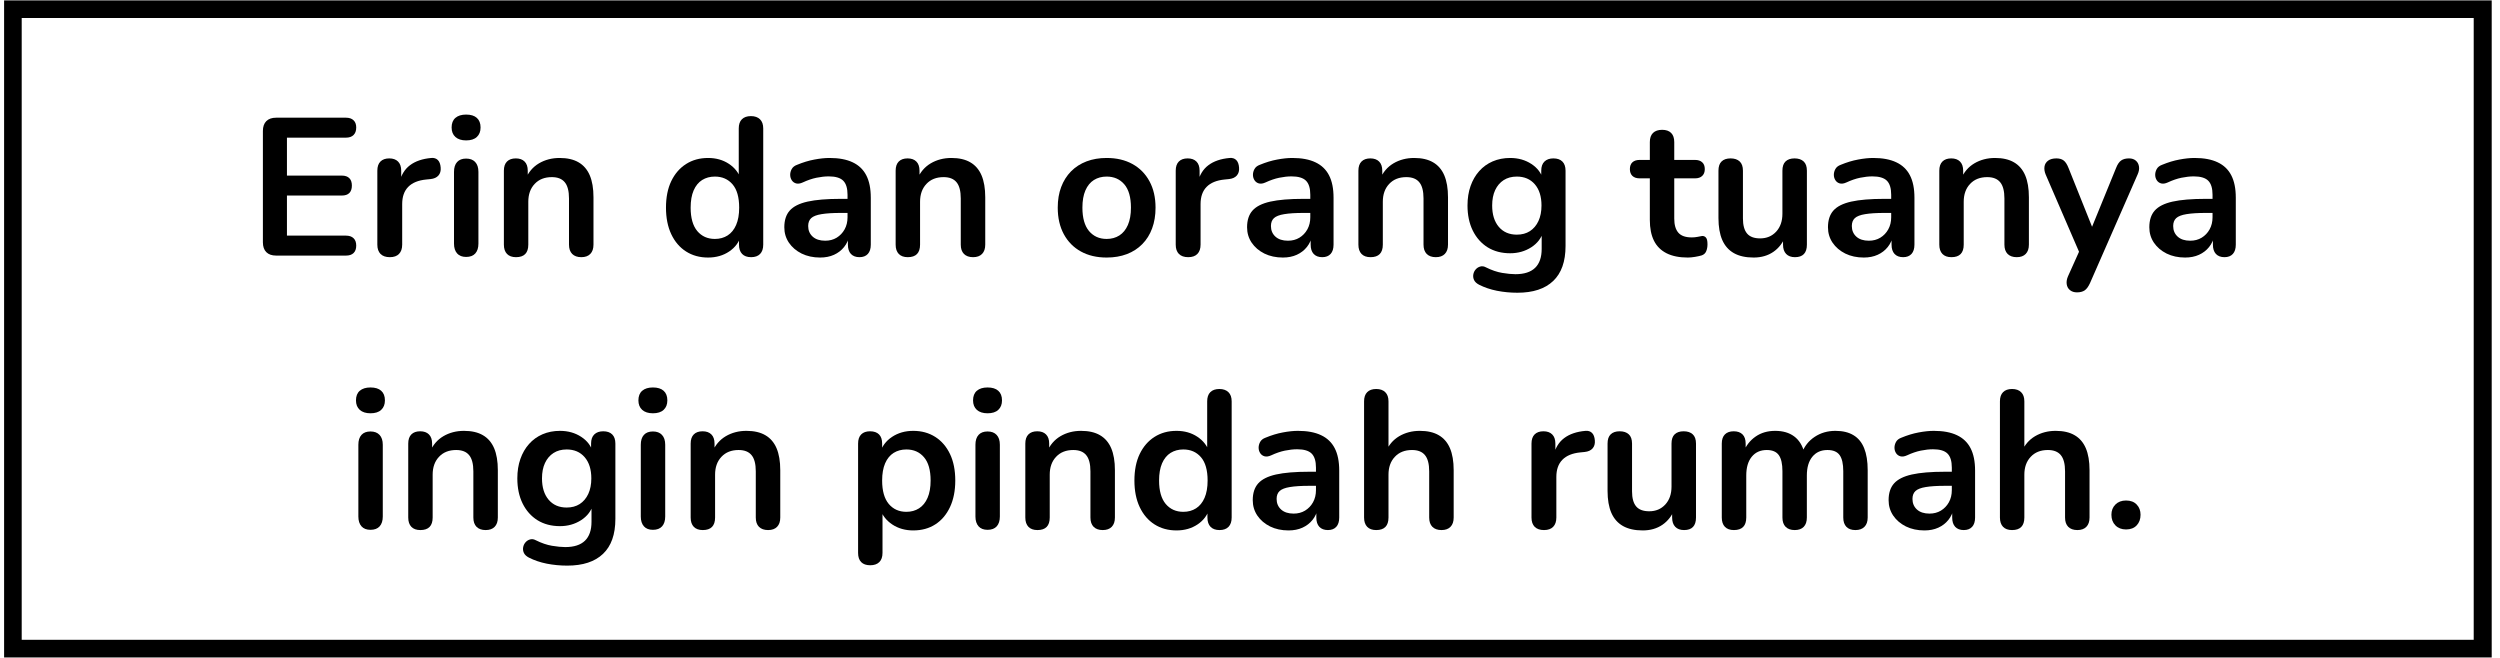 <svg xmlns="http://www.w3.org/2000/svg" xmlns:xlink="http://www.w3.org/1999/xlink" width="851" zoomAndPan="magnify" viewBox="0 0 638.25 168" height="224" preserveAspectRatio="xMidYMid meet" version="1.0"><defs><g/><clipPath id="7958d0d455"><path d="M 1.047 0.098 L 636.133 0.098 L 636.133 167.855 L 1.047 167.855 Z M 1.047 0.098 " clip-rule="nonzero"/></clipPath></defs><g clip-path="url(#7958d0d455)"><path stroke-linecap="butt" transform="matrix(0.749, 0, 0, 0.749, 1.048, 0.099)" fill="none" stroke-linejoin="miter" d="M -0.001 -0.001 L 847.775 -0.001 L 847.775 223.939 L -0.001 223.939 Z M -0.001 -0.001 " stroke="#000000" stroke-width="12" stroke-opacity="1" stroke-miterlimit="4"/></g><g fill="#000000" fill-opacity="1"><g transform="translate(63.273, 65.251)"><g><path d="M 7.234 0 C 6.141 0 5.301 -0.289 4.719 -0.875 C 4.133 -1.457 3.844 -2.297 3.844 -3.391 L 3.844 -31.812 C 3.844 -32.906 4.133 -33.742 4.719 -34.328 C 5.301 -34.91 6.141 -35.203 7.234 -35.203 L 25.062 -35.203 C 25.895 -35.203 26.535 -34.984 26.984 -34.547 C 27.441 -34.117 27.672 -33.504 27.672 -32.703 C 27.672 -31.867 27.441 -31.227 26.984 -30.781 C 26.535 -30.332 25.895 -30.109 25.062 -30.109 L 9.984 -30.109 L 9.984 -20.422 L 23.969 -20.422 C 24.832 -20.422 25.477 -20.203 25.906 -19.766 C 26.344 -19.336 26.562 -18.707 26.562 -17.875 C 26.562 -17.039 26.344 -16.406 25.906 -15.969 C 25.477 -15.539 24.832 -15.328 23.969 -15.328 L 9.984 -15.328 L 9.984 -5.094 L 25.062 -5.094 C 25.895 -5.094 26.535 -4.875 26.984 -4.438 C 27.441 -4.008 27.672 -3.379 27.672 -2.547 C 27.672 -1.711 27.441 -1.078 26.984 -0.641 C 26.535 -0.211 25.895 0 25.062 0 Z M 7.234 0 "/></g></g></g><g fill="#000000" fill-opacity="1"><g transform="translate(93.084, 65.251)"><g><path d="M 6.438 0.406 C 5.406 0.406 4.613 0.129 4.062 -0.422 C 3.52 -0.973 3.25 -1.766 3.25 -2.797 L 3.25 -21.672 C 3.25 -22.703 3.516 -23.484 4.047 -24.016 C 4.578 -24.547 5.328 -24.812 6.297 -24.812 C 7.254 -24.812 8 -24.547 8.531 -24.016 C 9.07 -23.484 9.344 -22.703 9.344 -21.672 L 9.344 -18.531 L 8.844 -18.531 C 9.301 -20.52 10.211 -22.031 11.578 -23.062 C 12.953 -24.102 14.77 -24.723 17.031 -24.922 C 17.727 -24.984 18.285 -24.805 18.703 -24.391 C 19.117 -23.973 19.359 -23.332 19.422 -22.469 C 19.492 -21.633 19.301 -20.957 18.844 -20.438 C 18.395 -19.926 17.723 -19.625 16.828 -19.531 L 15.734 -19.422 C 13.703 -19.223 12.172 -18.598 11.141 -17.547 C 10.109 -16.504 9.594 -15.035 9.594 -13.141 L 9.594 -2.797 C 9.594 -1.766 9.32 -0.973 8.781 -0.422 C 8.25 0.129 7.469 0.406 6.438 0.406 Z M 6.438 0.406 "/></g></g></g><g fill="#000000" fill-opacity="1"><g transform="translate(112.657, 65.251)"><g><path d="M 6.344 0.344 C 5.344 0.344 4.578 0.047 4.047 -0.547 C 3.516 -1.148 3.25 -1.984 3.25 -3.047 L 3.25 -21.375 C 3.25 -22.469 3.516 -23.305 4.047 -23.891 C 4.578 -24.473 5.344 -24.766 6.344 -24.766 C 7.344 -24.766 8.113 -24.473 8.656 -23.891 C 9.207 -23.305 9.484 -22.469 9.484 -21.375 L 9.484 -3.047 C 9.484 -1.984 9.219 -1.148 8.688 -0.547 C 8.156 0.047 7.375 0.344 6.344 0.344 Z M 6.344 -29.406 C 5.176 -29.406 4.266 -29.695 3.609 -30.281 C 2.961 -30.863 2.641 -31.672 2.641 -32.703 C 2.641 -33.773 2.961 -34.594 3.609 -35.156 C 4.266 -35.719 5.176 -36 6.344 -36 C 7.539 -36 8.453 -35.719 9.078 -35.156 C 9.711 -34.594 10.031 -33.773 10.031 -32.703 C 10.031 -31.672 9.711 -30.863 9.078 -30.281 C 8.453 -29.695 7.539 -29.406 6.344 -29.406 Z M 6.344 -29.406 "/></g></g></g><g fill="#000000" fill-opacity="1"><g transform="translate(125.391, 65.251)"><g><path d="M 6.344 0.406 C 5.344 0.406 4.578 0.129 4.047 -0.422 C 3.516 -0.973 3.25 -1.766 3.25 -2.797 L 3.25 -21.672 C 3.25 -22.703 3.516 -23.484 4.047 -24.016 C 4.578 -24.547 5.328 -24.812 6.297 -24.812 C 7.254 -24.812 8 -24.547 8.531 -24.016 C 9.07 -23.484 9.344 -22.703 9.344 -21.672 L 9.344 -18.281 L 8.781 -19.531 C 9.52 -21.289 10.66 -22.629 12.203 -23.547 C 13.754 -24.461 15.516 -24.922 17.484 -24.922 C 19.441 -24.922 21.051 -24.551 22.312 -23.812 C 23.582 -23.082 24.535 -21.977 25.172 -20.5 C 25.805 -19.02 26.125 -17.145 26.125 -14.875 L 26.125 -2.797 C 26.125 -1.766 25.852 -0.973 25.312 -0.422 C 24.781 0.129 24.016 0.406 23.016 0.406 C 22.016 0.406 21.238 0.129 20.688 -0.422 C 20.145 -0.973 19.875 -1.766 19.875 -2.797 L 19.875 -14.578 C 19.875 -16.473 19.516 -17.852 18.797 -18.719 C 18.086 -19.594 16.984 -20.031 15.484 -20.031 C 13.648 -20.031 12.191 -19.453 11.109 -18.297 C 10.023 -17.148 9.484 -15.629 9.484 -13.734 L 9.484 -2.797 C 9.484 -0.66 8.438 0.406 6.344 0.406 Z M 6.344 0.406 "/></g></g></g><g fill="#000000" fill-opacity="1"><g transform="translate(154.602, 65.251)"><g/></g></g><g fill="#000000" fill-opacity="1"><g transform="translate(168.134, 65.251)"><g><path d="M 12.641 0.5 C 10.504 0.5 8.629 -0.016 7.016 -1.047 C 5.398 -2.078 4.141 -3.551 3.234 -5.469 C 2.336 -7.383 1.891 -9.641 1.891 -12.234 C 1.891 -14.867 2.336 -17.125 3.234 -19 C 4.141 -20.883 5.398 -22.344 7.016 -23.375 C 8.629 -24.406 10.504 -24.922 12.641 -24.922 C 14.672 -24.922 16.441 -24.422 17.953 -23.422 C 19.461 -22.422 20.488 -21.102 21.031 -19.469 L 20.469 -19.469 L 20.469 -32.453 C 20.469 -33.484 20.734 -34.266 21.266 -34.797 C 21.805 -35.336 22.578 -35.609 23.578 -35.609 C 24.566 -35.609 25.336 -35.336 25.891 -34.797 C 26.441 -34.266 26.719 -33.484 26.719 -32.453 L 26.719 -2.797 C 26.719 -1.766 26.453 -0.973 25.922 -0.422 C 25.391 0.129 24.625 0.406 23.625 0.406 C 22.625 0.406 21.859 0.129 21.328 -0.422 C 20.797 -0.973 20.531 -1.766 20.531 -2.797 L 20.531 -6.688 L 21.078 -5.188 C 20.578 -3.457 19.562 -2.078 18.031 -1.047 C 16.5 -0.016 14.703 0.5 12.641 0.5 Z M 14.375 -4.25 C 15.613 -4.25 16.695 -4.547 17.625 -5.141 C 18.562 -5.742 19.285 -6.633 19.797 -7.812 C 20.316 -9 20.578 -10.473 20.578 -12.234 C 20.578 -14.898 20.008 -16.891 18.875 -18.203 C 17.738 -19.516 16.238 -20.172 14.375 -20.172 C 13.145 -20.172 12.062 -19.879 11.125 -19.297 C 10.195 -18.711 9.473 -17.828 8.953 -16.641 C 8.441 -15.461 8.188 -13.992 8.188 -12.234 C 8.188 -9.609 8.75 -7.617 9.875 -6.266 C 11.008 -4.922 12.508 -4.25 14.375 -4.25 Z M 14.375 -4.25 "/></g></g></g><g fill="#000000" fill-opacity="1"><g transform="translate(198.094, 65.251)"><g><path d="M 11.281 0.5 C 9.52 0.5 7.945 0.16 6.562 -0.516 C 5.188 -1.203 4.102 -2.129 3.312 -3.297 C 2.531 -4.461 2.141 -5.773 2.141 -7.234 C 2.141 -9.035 2.602 -10.457 3.531 -11.5 C 4.469 -12.551 5.984 -13.312 8.078 -13.781 C 10.18 -14.25 13 -14.484 16.531 -14.484 L 19.031 -14.484 L 19.031 -10.891 L 16.578 -10.891 C 14.516 -10.891 12.863 -10.785 11.625 -10.578 C 10.395 -10.379 9.52 -10.039 9 -9.562 C 8.488 -9.082 8.234 -8.41 8.234 -7.547 C 8.234 -6.441 8.613 -5.539 9.375 -4.844 C 10.145 -4.145 11.211 -3.797 12.578 -3.797 C 13.68 -3.797 14.656 -4.051 15.5 -4.562 C 16.352 -5.082 17.031 -5.789 17.531 -6.688 C 18.031 -7.594 18.281 -8.625 18.281 -9.781 L 18.281 -15.531 C 18.281 -17.195 17.91 -18.395 17.172 -19.125 C 16.441 -19.852 15.211 -20.219 13.484 -20.219 C 12.516 -20.219 11.473 -20.102 10.359 -19.875 C 9.242 -19.645 8.07 -19.242 6.844 -18.672 C 6.207 -18.379 5.645 -18.297 5.156 -18.422 C 4.676 -18.555 4.301 -18.832 4.031 -19.25 C 3.77 -19.664 3.641 -20.125 3.641 -20.625 C 3.641 -21.125 3.77 -21.613 4.031 -22.094 C 4.301 -22.582 4.754 -22.941 5.391 -23.172 C 6.922 -23.805 8.395 -24.254 9.812 -24.516 C 11.227 -24.785 12.52 -24.922 13.688 -24.922 C 16.082 -24.922 18.051 -24.551 19.594 -23.812 C 21.145 -23.082 22.301 -21.977 23.062 -20.5 C 23.832 -19.02 24.219 -17.113 24.219 -14.781 L 24.219 -2.797 C 24.219 -1.766 23.969 -0.973 23.469 -0.422 C 22.969 0.129 22.254 0.406 21.328 0.406 C 20.391 0.406 19.66 0.129 19.141 -0.422 C 18.629 -0.973 18.375 -1.766 18.375 -2.797 L 18.375 -5.188 L 18.781 -5.188 C 18.539 -4.031 18.078 -3.023 17.391 -2.172 C 16.711 -1.328 15.859 -0.672 14.828 -0.203 C 13.797 0.266 12.613 0.5 11.281 0.5 Z M 11.281 0.5 "/></g></g></g><g fill="#000000" fill-opacity="1"><g transform="translate(225.408, 65.251)"><g><path d="M 6.344 0.406 C 5.344 0.406 4.578 0.129 4.047 -0.422 C 3.516 -0.973 3.25 -1.766 3.25 -2.797 L 3.25 -21.672 C 3.25 -22.703 3.516 -23.484 4.047 -24.016 C 4.578 -24.547 5.328 -24.812 6.297 -24.812 C 7.254 -24.812 8 -24.547 8.531 -24.016 C 9.07 -23.484 9.344 -22.703 9.344 -21.672 L 9.344 -18.281 L 8.781 -19.531 C 9.52 -21.289 10.66 -22.629 12.203 -23.547 C 13.754 -24.461 15.516 -24.922 17.484 -24.922 C 19.441 -24.922 21.051 -24.551 22.312 -23.812 C 23.582 -23.082 24.535 -21.977 25.172 -20.5 C 25.805 -19.02 26.125 -17.145 26.125 -14.875 L 26.125 -2.797 C 26.125 -1.766 25.852 -0.973 25.312 -0.422 C 24.781 0.129 24.016 0.406 23.016 0.406 C 22.016 0.406 21.238 0.129 20.688 -0.422 C 20.145 -0.973 19.875 -1.766 19.875 -2.797 L 19.875 -14.578 C 19.875 -16.473 19.516 -17.852 18.797 -18.719 C 18.086 -19.594 16.984 -20.031 15.484 -20.031 C 13.648 -20.031 12.191 -19.453 11.109 -18.297 C 10.023 -17.148 9.484 -15.629 9.484 -13.734 L 9.484 -2.797 C 9.484 -0.66 8.438 0.406 6.344 0.406 Z M 6.344 0.406 "/></g></g></g><g fill="#000000" fill-opacity="1"><g transform="translate(254.619, 65.251)"><g/></g></g><g fill="#000000" fill-opacity="1"><g transform="translate(268.151, 65.251)"><g><path d="M 14.375 0.5 C 11.852 0.5 9.66 -0.016 7.797 -1.047 C 5.93 -2.078 4.477 -3.551 3.438 -5.469 C 2.406 -7.383 1.891 -9.641 1.891 -12.234 C 1.891 -14.203 2.18 -15.957 2.766 -17.5 C 3.348 -19.051 4.188 -20.383 5.281 -21.5 C 6.383 -22.613 7.703 -23.461 9.234 -24.047 C 10.766 -24.629 12.477 -24.922 14.375 -24.922 C 16.906 -24.922 19.102 -24.406 20.969 -23.375 C 22.832 -22.344 24.281 -20.875 25.312 -18.969 C 26.344 -17.07 26.859 -14.828 26.859 -12.234 C 26.859 -10.266 26.566 -8.5 25.984 -6.938 C 25.41 -5.375 24.57 -4.035 23.469 -2.922 C 22.375 -1.805 21.062 -0.957 19.531 -0.375 C 18 0.207 16.281 0.5 14.375 0.5 Z M 14.375 -4.25 C 15.613 -4.25 16.695 -4.547 17.625 -5.141 C 18.562 -5.742 19.285 -6.633 19.797 -7.812 C 20.316 -9 20.578 -10.473 20.578 -12.234 C 20.578 -14.898 20.008 -16.891 18.875 -18.203 C 17.738 -19.516 16.238 -20.172 14.375 -20.172 C 13.145 -20.172 12.062 -19.879 11.125 -19.297 C 10.195 -18.711 9.473 -17.828 8.953 -16.641 C 8.441 -15.461 8.188 -13.992 8.188 -12.234 C 8.188 -9.609 8.75 -7.617 9.875 -6.266 C 11.008 -4.922 12.508 -4.25 14.375 -4.25 Z M 14.375 -4.25 "/></g></g></g><g fill="#000000" fill-opacity="1"><g transform="translate(296.912, 65.251)"><g><path d="M 6.438 0.406 C 5.406 0.406 4.613 0.129 4.062 -0.422 C 3.52 -0.973 3.25 -1.766 3.25 -2.797 L 3.25 -21.672 C 3.25 -22.703 3.516 -23.484 4.047 -24.016 C 4.578 -24.547 5.328 -24.812 6.297 -24.812 C 7.254 -24.812 8 -24.547 8.531 -24.016 C 9.07 -23.484 9.344 -22.703 9.344 -21.672 L 9.344 -18.531 L 8.844 -18.531 C 9.301 -20.52 10.211 -22.031 11.578 -23.062 C 12.953 -24.102 14.77 -24.723 17.031 -24.922 C 17.727 -24.984 18.285 -24.805 18.703 -24.391 C 19.117 -23.973 19.359 -23.332 19.422 -22.469 C 19.492 -21.633 19.301 -20.957 18.844 -20.438 C 18.395 -19.926 17.723 -19.625 16.828 -19.531 L 15.734 -19.422 C 13.703 -19.223 12.172 -18.598 11.141 -17.547 C 10.109 -16.504 9.594 -15.035 9.594 -13.141 L 9.594 -2.797 C 9.594 -1.766 9.32 -0.973 8.781 -0.422 C 8.25 0.129 7.469 0.406 6.438 0.406 Z M 6.438 0.406 "/></g></g></g><g fill="#000000" fill-opacity="1"><g transform="translate(316.237, 65.251)"><g><path d="M 11.281 0.5 C 9.52 0.5 7.945 0.16 6.562 -0.516 C 5.188 -1.203 4.102 -2.129 3.312 -3.297 C 2.531 -4.461 2.141 -5.773 2.141 -7.234 C 2.141 -9.035 2.602 -10.457 3.531 -11.5 C 4.469 -12.551 5.984 -13.312 8.078 -13.781 C 10.18 -14.25 13 -14.484 16.531 -14.484 L 19.031 -14.484 L 19.031 -10.891 L 16.578 -10.891 C 14.516 -10.891 12.863 -10.785 11.625 -10.578 C 10.395 -10.379 9.52 -10.039 9 -9.562 C 8.488 -9.082 8.234 -8.41 8.234 -7.547 C 8.234 -6.441 8.613 -5.539 9.375 -4.844 C 10.145 -4.145 11.211 -3.797 12.578 -3.797 C 13.68 -3.797 14.656 -4.051 15.5 -4.562 C 16.352 -5.082 17.031 -5.789 17.531 -6.688 C 18.031 -7.594 18.281 -8.625 18.281 -9.781 L 18.281 -15.531 C 18.281 -17.195 17.91 -18.395 17.172 -19.125 C 16.441 -19.852 15.211 -20.219 13.484 -20.219 C 12.516 -20.219 11.473 -20.102 10.359 -19.875 C 9.242 -19.645 8.07 -19.242 6.844 -18.672 C 6.207 -18.379 5.645 -18.297 5.156 -18.422 C 4.676 -18.555 4.301 -18.832 4.031 -19.25 C 3.77 -19.664 3.641 -20.125 3.641 -20.625 C 3.641 -21.125 3.77 -21.613 4.031 -22.094 C 4.301 -22.582 4.754 -22.941 5.391 -23.172 C 6.922 -23.805 8.395 -24.254 9.812 -24.516 C 11.227 -24.785 12.52 -24.922 13.688 -24.922 C 16.082 -24.922 18.051 -24.551 19.594 -23.812 C 21.145 -23.082 22.301 -21.977 23.062 -20.5 C 23.832 -19.02 24.219 -17.113 24.219 -14.781 L 24.219 -2.797 C 24.219 -1.766 23.969 -0.973 23.469 -0.422 C 22.969 0.129 22.254 0.406 21.328 0.406 C 20.391 0.406 19.66 0.129 19.141 -0.422 C 18.629 -0.973 18.375 -1.766 18.375 -2.797 L 18.375 -5.188 L 18.781 -5.188 C 18.539 -4.031 18.078 -3.023 17.391 -2.172 C 16.711 -1.328 15.859 -0.672 14.828 -0.203 C 13.797 0.266 12.613 0.5 11.281 0.5 Z M 11.281 0.5 "/></g></g></g><g fill="#000000" fill-opacity="1"><g transform="translate(343.55, 65.251)"><g><path d="M 6.344 0.406 C 5.344 0.406 4.578 0.129 4.047 -0.422 C 3.516 -0.973 3.25 -1.766 3.25 -2.797 L 3.25 -21.672 C 3.25 -22.703 3.516 -23.484 4.047 -24.016 C 4.578 -24.547 5.328 -24.812 6.297 -24.812 C 7.254 -24.812 8 -24.547 8.531 -24.016 C 9.07 -23.484 9.344 -22.703 9.344 -21.672 L 9.344 -18.281 L 8.781 -19.531 C 9.52 -21.289 10.66 -22.629 12.203 -23.547 C 13.754 -24.461 15.516 -24.922 17.484 -24.922 C 19.441 -24.922 21.051 -24.551 22.312 -23.812 C 23.582 -23.082 24.535 -21.977 25.172 -20.5 C 25.805 -19.02 26.125 -17.145 26.125 -14.875 L 26.125 -2.797 C 26.125 -1.766 25.852 -0.973 25.312 -0.422 C 24.781 0.129 24.016 0.406 23.016 0.406 C 22.016 0.406 21.238 0.129 20.688 -0.422 C 20.145 -0.973 19.875 -1.766 19.875 -2.797 L 19.875 -14.578 C 19.875 -16.473 19.516 -17.852 18.797 -18.719 C 18.086 -19.594 16.984 -20.031 15.484 -20.031 C 13.648 -20.031 12.191 -19.453 11.109 -18.297 C 10.023 -17.148 9.484 -15.629 9.484 -13.734 L 9.484 -2.797 C 9.484 -0.66 8.438 0.406 6.344 0.406 Z M 6.344 0.406 "/></g></g></g><g fill="#000000" fill-opacity="1"><g transform="translate(372.762, 65.251)"><g><path d="M 14.625 9.484 C 12.832 9.484 11.094 9.316 9.406 8.984 C 7.727 8.648 6.207 8.133 4.844 7.438 C 4.207 7.102 3.781 6.703 3.562 6.234 C 3.352 5.773 3.289 5.301 3.375 4.812 C 3.457 4.332 3.656 3.91 3.969 3.547 C 4.281 3.18 4.672 2.93 5.141 2.797 C 5.609 2.66 6.094 2.727 6.594 3 C 8.051 3.727 9.438 4.203 10.75 4.422 C 12.07 4.641 13.195 4.75 14.125 4.75 C 16.363 4.75 18.039 4.207 19.156 3.125 C 20.27 2.039 20.828 0.43 20.828 -1.703 L 20.828 -6.188 L 21.266 -6.188 C 20.773 -4.488 19.738 -3.129 18.156 -2.109 C 16.57 -1.098 14.781 -0.594 12.781 -0.594 C 10.582 -0.594 8.664 -1.098 7.031 -2.109 C 5.406 -3.129 4.141 -4.555 3.234 -6.391 C 2.336 -8.223 1.891 -10.352 1.891 -12.781 C 1.891 -14.613 2.148 -16.27 2.672 -17.75 C 3.191 -19.227 3.926 -20.5 4.875 -21.562 C 5.82 -22.633 6.969 -23.461 8.312 -24.047 C 9.664 -24.629 11.156 -24.922 12.781 -24.922 C 14.844 -24.922 16.648 -24.41 18.203 -23.391 C 19.754 -22.379 20.758 -21.039 21.219 -19.375 L 20.719 -18.125 L 20.719 -21.672 C 20.719 -22.703 20.992 -23.484 21.547 -24.016 C 22.098 -24.547 22.852 -24.812 23.812 -24.812 C 24.812 -24.812 25.578 -24.547 26.109 -24.016 C 26.648 -23.484 26.922 -22.703 26.922 -21.672 L 26.922 -2.453 C 26.922 1.516 25.867 4.492 23.766 6.484 C 21.672 8.484 18.625 9.484 14.625 9.484 Z M 14.484 -5.344 C 15.773 -5.344 16.883 -5.641 17.812 -6.234 C 18.75 -6.836 19.477 -7.695 20 -8.812 C 20.52 -9.926 20.781 -11.25 20.781 -12.781 C 20.781 -15.082 20.211 -16.891 19.078 -18.203 C 17.941 -19.516 16.41 -20.172 14.484 -20.172 C 13.18 -20.172 12.062 -19.867 11.125 -19.266 C 10.195 -18.672 9.473 -17.82 8.953 -16.719 C 8.441 -15.625 8.188 -14.312 8.188 -12.781 C 8.188 -10.488 8.75 -8.676 9.875 -7.344 C 11.008 -6.008 12.547 -5.344 14.484 -5.344 Z M 14.484 -5.344 "/></g></g></g><g fill="#000000" fill-opacity="1"><g transform="translate(402.921, 65.251)"><g/></g></g><g fill="#000000" fill-opacity="1"><g transform="translate(416.453, 65.251)"><g><path d="M 14.438 0.5 C 12.27 0.5 10.461 0.133 9.016 -0.594 C 7.566 -1.332 6.492 -2.406 5.797 -3.812 C 5.098 -5.227 4.75 -6.988 4.75 -9.094 L 4.75 -19.719 L 2.141 -19.719 C 1.348 -19.719 0.734 -19.926 0.297 -20.344 C -0.129 -20.758 -0.344 -21.336 -0.344 -22.078 C -0.344 -22.836 -0.129 -23.414 0.297 -23.812 C 0.734 -24.219 1.348 -24.422 2.141 -24.422 L 4.75 -24.422 L 4.75 -28.969 C 4.75 -30 5.02 -30.781 5.562 -31.312 C 6.113 -31.844 6.891 -32.109 7.891 -32.109 C 8.891 -32.109 9.656 -31.844 10.188 -31.312 C 10.719 -30.781 10.984 -30 10.984 -28.969 L 10.984 -24.422 L 16.281 -24.422 C 17.082 -24.422 17.695 -24.219 18.125 -23.812 C 18.562 -23.414 18.781 -22.836 18.781 -22.078 C 18.781 -21.336 18.562 -20.758 18.125 -20.344 C 17.695 -19.926 17.082 -19.719 16.281 -19.719 L 10.984 -19.719 L 10.984 -9.438 C 10.984 -7.844 11.332 -6.645 12.031 -5.844 C 12.727 -5.039 13.863 -4.641 15.438 -4.641 C 16 -4.641 16.492 -4.688 16.922 -4.781 C 17.359 -4.883 17.742 -4.957 18.078 -5 C 18.473 -5.031 18.801 -4.898 19.062 -4.609 C 19.332 -4.328 19.469 -3.754 19.469 -2.891 C 19.469 -2.223 19.359 -1.629 19.141 -1.109 C 18.93 -0.598 18.547 -0.242 17.984 -0.047 C 17.547 0.086 16.977 0.211 16.281 0.328 C 15.582 0.441 14.969 0.5 14.438 0.5 Z M 14.438 0.5 "/></g></g></g><g fill="#000000" fill-opacity="1"><g transform="translate(435.628, 65.251)"><g><path d="M 12.078 0.5 C 10.047 0.5 8.363 0.125 7.031 -0.625 C 5.707 -1.375 4.719 -2.492 4.062 -3.984 C 3.414 -5.484 3.094 -7.352 3.094 -9.594 L 3.094 -21.672 C 3.094 -22.734 3.359 -23.52 3.891 -24.031 C 4.422 -24.551 5.188 -24.812 6.188 -24.812 C 7.188 -24.812 7.961 -24.551 8.516 -24.031 C 9.066 -23.52 9.344 -22.734 9.344 -21.672 L 9.344 -9.484 C 9.344 -7.754 9.691 -6.473 10.391 -5.641 C 11.086 -4.805 12.203 -4.391 13.734 -4.391 C 15.398 -4.391 16.766 -4.961 17.828 -6.109 C 18.891 -7.266 19.422 -8.789 19.422 -10.688 L 19.422 -21.672 C 19.422 -22.734 19.688 -23.52 20.219 -24.031 C 20.758 -24.551 21.523 -24.812 22.516 -24.812 C 23.516 -24.812 24.289 -24.551 24.844 -24.031 C 25.395 -23.52 25.672 -22.734 25.672 -21.672 L 25.672 -2.797 C 25.672 -0.66 24.656 0.406 22.625 0.406 C 21.656 0.406 20.906 0.129 20.375 -0.422 C 19.844 -0.973 19.578 -1.766 19.578 -2.797 L 19.578 -6.594 L 20.281 -5.094 C 19.57 -3.289 18.508 -1.906 17.094 -0.938 C 15.688 0.02 14.016 0.5 12.078 0.5 Z M 12.078 0.5 "/></g></g></g><g fill="#000000" fill-opacity="1"><g transform="translate(464.539, 65.251)"><g><path d="M 11.281 0.5 C 9.52 0.5 7.945 0.16 6.562 -0.516 C 5.188 -1.203 4.102 -2.129 3.312 -3.297 C 2.531 -4.461 2.141 -5.773 2.141 -7.234 C 2.141 -9.035 2.602 -10.457 3.531 -11.5 C 4.469 -12.551 5.984 -13.312 8.078 -13.781 C 10.18 -14.25 13 -14.484 16.531 -14.484 L 19.031 -14.484 L 19.031 -10.891 L 16.578 -10.891 C 14.516 -10.891 12.863 -10.785 11.625 -10.578 C 10.395 -10.379 9.52 -10.039 9 -9.562 C 8.488 -9.082 8.234 -8.41 8.234 -7.547 C 8.234 -6.441 8.613 -5.539 9.375 -4.844 C 10.145 -4.145 11.211 -3.797 12.578 -3.797 C 13.68 -3.797 14.656 -4.051 15.5 -4.562 C 16.352 -5.082 17.031 -5.789 17.531 -6.688 C 18.031 -7.594 18.281 -8.625 18.281 -9.781 L 18.281 -15.531 C 18.281 -17.195 17.91 -18.395 17.172 -19.125 C 16.441 -19.852 15.211 -20.219 13.484 -20.219 C 12.516 -20.219 11.473 -20.102 10.359 -19.875 C 9.242 -19.645 8.07 -19.242 6.844 -18.672 C 6.207 -18.379 5.645 -18.297 5.156 -18.422 C 4.676 -18.555 4.301 -18.832 4.031 -19.25 C 3.77 -19.664 3.641 -20.125 3.641 -20.625 C 3.641 -21.125 3.77 -21.613 4.031 -22.094 C 4.301 -22.582 4.754 -22.941 5.391 -23.172 C 6.922 -23.805 8.395 -24.254 9.812 -24.516 C 11.227 -24.785 12.52 -24.922 13.688 -24.922 C 16.082 -24.922 18.051 -24.551 19.594 -23.812 C 21.145 -23.082 22.301 -21.977 23.062 -20.5 C 23.832 -19.02 24.219 -17.113 24.219 -14.781 L 24.219 -2.797 C 24.219 -1.766 23.969 -0.973 23.469 -0.422 C 22.969 0.129 22.254 0.406 21.328 0.406 C 20.391 0.406 19.66 0.129 19.141 -0.422 C 18.629 -0.973 18.375 -1.766 18.375 -2.797 L 18.375 -5.188 L 18.781 -5.188 C 18.539 -4.031 18.078 -3.023 17.391 -2.172 C 16.711 -1.328 15.859 -0.672 14.828 -0.203 C 13.797 0.266 12.613 0.5 11.281 0.5 Z M 11.281 0.5 "/></g></g></g><g fill="#000000" fill-opacity="1"><g transform="translate(491.853, 65.251)"><g><path d="M 6.344 0.406 C 5.344 0.406 4.578 0.129 4.047 -0.422 C 3.516 -0.973 3.25 -1.766 3.25 -2.797 L 3.25 -21.672 C 3.25 -22.703 3.516 -23.484 4.047 -24.016 C 4.578 -24.547 5.328 -24.812 6.297 -24.812 C 7.254 -24.812 8 -24.547 8.531 -24.016 C 9.07 -23.484 9.344 -22.703 9.344 -21.672 L 9.344 -18.281 L 8.781 -19.531 C 9.52 -21.289 10.66 -22.629 12.203 -23.547 C 13.754 -24.461 15.516 -24.922 17.484 -24.922 C 19.441 -24.922 21.051 -24.551 22.312 -23.812 C 23.582 -23.082 24.535 -21.977 25.172 -20.5 C 25.805 -19.02 26.125 -17.145 26.125 -14.875 L 26.125 -2.797 C 26.125 -1.766 25.852 -0.973 25.312 -0.422 C 24.781 0.129 24.016 0.406 23.016 0.406 C 22.016 0.406 21.238 0.129 20.688 -0.422 C 20.145 -0.973 19.875 -1.766 19.875 -2.797 L 19.875 -14.578 C 19.875 -16.473 19.516 -17.852 18.797 -18.719 C 18.086 -19.594 16.984 -20.031 15.484 -20.031 C 13.648 -20.031 12.191 -19.453 11.109 -18.297 C 10.023 -17.148 9.484 -15.629 9.484 -13.734 L 9.484 -2.797 C 9.484 -0.66 8.438 0.406 6.344 0.406 Z M 6.344 0.406 "/></g></g></g><g fill="#000000" fill-opacity="1"><g transform="translate(520.815, 65.251)"><g><path d="M 9.438 9.391 C 8.707 9.391 8.109 9.195 7.641 8.812 C 7.172 8.426 6.895 7.914 6.812 7.281 C 6.727 6.656 6.836 5.992 7.141 5.297 L 10.531 -2.25 L 10.531 0.344 L 1.453 -20.672 C 1.148 -21.398 1.047 -22.082 1.141 -22.719 C 1.242 -23.352 1.551 -23.859 2.062 -24.234 C 2.582 -24.617 3.289 -24.812 4.188 -24.812 C 4.957 -24.812 5.57 -24.633 6.031 -24.281 C 6.5 -23.938 6.922 -23.285 7.297 -22.328 L 14.031 -5.5 L 12.531 -5.5 L 19.422 -22.375 C 19.785 -23.301 20.219 -23.938 20.719 -24.281 C 21.219 -24.633 21.883 -24.812 22.719 -24.812 C 23.445 -24.812 24.031 -24.617 24.469 -24.234 C 24.906 -23.859 25.172 -23.363 25.266 -22.75 C 25.367 -22.133 25.254 -21.457 24.922 -20.719 L 12.781 6.984 C 12.352 7.922 11.891 8.555 11.391 8.891 C 10.891 9.223 10.238 9.391 9.438 9.391 Z M 9.438 9.391 "/></g></g></g><g fill="#000000" fill-opacity="1"><g transform="translate(546.58, 65.251)"><g><path d="M 11.281 0.5 C 9.52 0.5 7.945 0.16 6.562 -0.516 C 5.188 -1.203 4.102 -2.129 3.312 -3.297 C 2.531 -4.461 2.141 -5.773 2.141 -7.234 C 2.141 -9.035 2.602 -10.457 3.531 -11.5 C 4.469 -12.551 5.984 -13.312 8.078 -13.781 C 10.18 -14.25 13 -14.484 16.531 -14.484 L 19.031 -14.484 L 19.031 -10.891 L 16.578 -10.891 C 14.516 -10.891 12.863 -10.785 11.625 -10.578 C 10.395 -10.379 9.52 -10.039 9 -9.562 C 8.488 -9.082 8.234 -8.41 8.234 -7.547 C 8.234 -6.441 8.613 -5.539 9.375 -4.844 C 10.145 -4.145 11.211 -3.797 12.578 -3.797 C 13.68 -3.797 14.656 -4.051 15.5 -4.562 C 16.352 -5.082 17.031 -5.789 17.531 -6.688 C 18.031 -7.594 18.281 -8.625 18.281 -9.781 L 18.281 -15.531 C 18.281 -17.195 17.91 -18.395 17.172 -19.125 C 16.441 -19.852 15.211 -20.219 13.484 -20.219 C 12.516 -20.219 11.473 -20.102 10.359 -19.875 C 9.242 -19.645 8.07 -19.242 6.844 -18.672 C 6.207 -18.379 5.645 -18.297 5.156 -18.422 C 4.676 -18.555 4.301 -18.832 4.031 -19.25 C 3.77 -19.664 3.641 -20.125 3.641 -20.625 C 3.641 -21.125 3.77 -21.613 4.031 -22.094 C 4.301 -22.582 4.754 -22.941 5.391 -23.172 C 6.922 -23.805 8.395 -24.254 9.812 -24.516 C 11.227 -24.785 12.52 -24.922 13.688 -24.922 C 16.082 -24.922 18.051 -24.551 19.594 -23.812 C 21.145 -23.082 22.301 -21.977 23.062 -20.5 C 23.832 -19.02 24.219 -17.113 24.219 -14.781 L 24.219 -2.797 C 24.219 -1.766 23.969 -0.973 23.469 -0.422 C 22.969 0.129 22.254 0.406 21.328 0.406 C 20.391 0.406 19.66 0.129 19.141 -0.422 C 18.629 -0.973 18.375 -1.766 18.375 -2.797 L 18.375 -5.188 L 18.781 -5.188 C 18.539 -4.031 18.078 -3.023 17.391 -2.172 C 16.711 -1.328 15.859 -0.672 14.828 -0.203 C 13.797 0.266 12.613 0.5 11.281 0.5 Z M 11.281 0.5 "/></g></g></g><g fill="#000000" fill-opacity="1"><g transform="translate(88.24, 134.919)"><g><path d="M 6.344 0.344 C 5.344 0.344 4.578 0.047 4.047 -0.547 C 3.516 -1.148 3.25 -1.984 3.25 -3.047 L 3.25 -21.375 C 3.25 -22.469 3.516 -23.305 4.047 -23.891 C 4.578 -24.473 5.344 -24.766 6.344 -24.766 C 7.344 -24.766 8.113 -24.473 8.656 -23.891 C 9.207 -23.305 9.484 -22.469 9.484 -21.375 L 9.484 -3.047 C 9.484 -1.984 9.219 -1.148 8.688 -0.547 C 8.156 0.047 7.375 0.344 6.344 0.344 Z M 6.344 -29.406 C 5.176 -29.406 4.266 -29.695 3.609 -30.281 C 2.961 -30.863 2.641 -31.672 2.641 -32.703 C 2.641 -33.773 2.961 -34.594 3.609 -35.156 C 4.266 -35.719 5.176 -36 6.344 -36 C 7.539 -36 8.453 -35.719 9.078 -35.156 C 9.711 -34.594 10.031 -33.773 10.031 -32.703 C 10.031 -31.672 9.711 -30.863 9.078 -30.281 C 8.453 -29.695 7.539 -29.406 6.344 -29.406 Z M 6.344 -29.406 "/></g></g></g><g fill="#000000" fill-opacity="1"><g transform="translate(100.973, 134.919)"><g><path d="M 6.344 0.406 C 5.344 0.406 4.578 0.129 4.047 -0.422 C 3.516 -0.973 3.25 -1.766 3.25 -2.797 L 3.25 -21.672 C 3.25 -22.703 3.516 -23.484 4.047 -24.016 C 4.578 -24.547 5.328 -24.812 6.297 -24.812 C 7.254 -24.812 8 -24.547 8.531 -24.016 C 9.07 -23.484 9.344 -22.703 9.344 -21.672 L 9.344 -18.281 L 8.781 -19.531 C 9.52 -21.289 10.66 -22.629 12.203 -23.547 C 13.754 -24.461 15.516 -24.922 17.484 -24.922 C 19.441 -24.922 21.051 -24.551 22.312 -23.812 C 23.582 -23.082 24.535 -21.977 25.172 -20.5 C 25.805 -19.02 26.125 -17.145 26.125 -14.875 L 26.125 -2.797 C 26.125 -1.766 25.852 -0.973 25.312 -0.422 C 24.781 0.129 24.016 0.406 23.016 0.406 C 22.016 0.406 21.238 0.129 20.688 -0.422 C 20.145 -0.973 19.875 -1.766 19.875 -2.797 L 19.875 -14.578 C 19.875 -16.473 19.516 -17.852 18.797 -18.719 C 18.086 -19.594 16.984 -20.031 15.484 -20.031 C 13.648 -20.031 12.191 -19.453 11.109 -18.297 C 10.023 -17.148 9.484 -15.629 9.484 -13.734 L 9.484 -2.797 C 9.484 -0.66 8.438 0.406 6.344 0.406 Z M 6.344 0.406 "/></g></g></g><g fill="#000000" fill-opacity="1"><g transform="translate(130.184, 134.919)"><g><path d="M 14.625 9.484 C 12.832 9.484 11.094 9.316 9.406 8.984 C 7.727 8.648 6.207 8.133 4.844 7.438 C 4.207 7.102 3.781 6.703 3.562 6.234 C 3.352 5.773 3.289 5.301 3.375 4.812 C 3.457 4.332 3.656 3.91 3.969 3.547 C 4.281 3.18 4.672 2.93 5.141 2.797 C 5.609 2.66 6.094 2.727 6.594 3 C 8.051 3.727 9.438 4.203 10.75 4.422 C 12.07 4.641 13.195 4.75 14.125 4.75 C 16.363 4.75 18.039 4.207 19.156 3.125 C 20.27 2.039 20.828 0.43 20.828 -1.703 L 20.828 -6.188 L 21.266 -6.188 C 20.773 -4.488 19.738 -3.129 18.156 -2.109 C 16.57 -1.098 14.781 -0.594 12.781 -0.594 C 10.582 -0.594 8.664 -1.098 7.031 -2.109 C 5.406 -3.129 4.141 -4.555 3.234 -6.391 C 2.336 -8.223 1.891 -10.352 1.891 -12.781 C 1.891 -14.613 2.148 -16.27 2.672 -17.75 C 3.191 -19.227 3.926 -20.5 4.875 -21.562 C 5.82 -22.633 6.969 -23.461 8.312 -24.047 C 9.664 -24.629 11.156 -24.922 12.781 -24.922 C 14.844 -24.922 16.648 -24.41 18.203 -23.391 C 19.754 -22.379 20.758 -21.039 21.219 -19.375 L 20.719 -18.125 L 20.719 -21.672 C 20.719 -22.703 20.992 -23.484 21.547 -24.016 C 22.098 -24.547 22.852 -24.812 23.812 -24.812 C 24.812 -24.812 25.578 -24.547 26.109 -24.016 C 26.648 -23.484 26.922 -22.703 26.922 -21.672 L 26.922 -2.453 C 26.922 1.516 25.867 4.492 23.766 6.484 C 21.672 8.484 18.625 9.484 14.625 9.484 Z M 14.484 -5.344 C 15.773 -5.344 16.883 -5.641 17.812 -6.234 C 18.75 -6.836 19.477 -7.695 20 -8.812 C 20.52 -9.926 20.781 -11.25 20.781 -12.781 C 20.781 -15.082 20.211 -16.891 19.078 -18.203 C 17.941 -19.516 16.41 -20.172 14.484 -20.172 C 13.18 -20.172 12.062 -19.867 11.125 -19.266 C 10.195 -18.672 9.473 -17.82 8.953 -16.719 C 8.441 -15.625 8.188 -14.312 8.188 -12.781 C 8.188 -10.488 8.75 -8.676 9.875 -7.344 C 11.008 -6.008 12.547 -5.344 14.484 -5.344 Z M 14.484 -5.344 "/></g></g></g><g fill="#000000" fill-opacity="1"><g transform="translate(160.344, 134.919)"><g><path d="M 6.344 0.344 C 5.344 0.344 4.578 0.047 4.047 -0.547 C 3.516 -1.148 3.25 -1.984 3.25 -3.047 L 3.25 -21.375 C 3.25 -22.469 3.516 -23.305 4.047 -23.891 C 4.578 -24.473 5.344 -24.766 6.344 -24.766 C 7.344 -24.766 8.113 -24.473 8.656 -23.891 C 9.207 -23.305 9.484 -22.469 9.484 -21.375 L 9.484 -3.047 C 9.484 -1.984 9.219 -1.148 8.688 -0.547 C 8.156 0.047 7.375 0.344 6.344 0.344 Z M 6.344 -29.406 C 5.176 -29.406 4.266 -29.695 3.609 -30.281 C 2.961 -30.863 2.641 -31.672 2.641 -32.703 C 2.641 -33.773 2.961 -34.594 3.609 -35.156 C 4.266 -35.719 5.176 -36 6.344 -36 C 7.539 -36 8.453 -35.719 9.078 -35.156 C 9.711 -34.594 10.031 -33.773 10.031 -32.703 C 10.031 -31.672 9.711 -30.863 9.078 -30.281 C 8.453 -29.695 7.539 -29.406 6.344 -29.406 Z M 6.344 -29.406 "/></g></g></g><g fill="#000000" fill-opacity="1"><g transform="translate(173.077, 134.919)"><g><path d="M 6.344 0.406 C 5.344 0.406 4.578 0.129 4.047 -0.422 C 3.516 -0.973 3.25 -1.766 3.25 -2.797 L 3.25 -21.672 C 3.25 -22.703 3.516 -23.484 4.047 -24.016 C 4.578 -24.547 5.328 -24.812 6.297 -24.812 C 7.254 -24.812 8 -24.547 8.531 -24.016 C 9.07 -23.484 9.344 -22.703 9.344 -21.672 L 9.344 -18.281 L 8.781 -19.531 C 9.52 -21.289 10.66 -22.629 12.203 -23.547 C 13.754 -24.461 15.516 -24.922 17.484 -24.922 C 19.441 -24.922 21.051 -24.551 22.312 -23.812 C 23.582 -23.082 24.535 -21.977 25.172 -20.5 C 25.805 -19.02 26.125 -17.145 26.125 -14.875 L 26.125 -2.797 C 26.125 -1.766 25.852 -0.973 25.312 -0.422 C 24.781 0.129 24.016 0.406 23.016 0.406 C 22.016 0.406 21.238 0.129 20.688 -0.422 C 20.145 -0.973 19.875 -1.766 19.875 -2.797 L 19.875 -14.578 C 19.875 -16.473 19.516 -17.852 18.797 -18.719 C 18.086 -19.594 16.984 -20.031 15.484 -20.031 C 13.648 -20.031 12.191 -19.453 11.109 -18.297 C 10.023 -17.148 9.484 -15.629 9.484 -13.734 L 9.484 -2.797 C 9.484 -0.66 8.438 0.406 6.344 0.406 Z M 6.344 0.406 "/></g></g></g><g fill="#000000" fill-opacity="1"><g transform="translate(202.288, 134.919)"><g/></g></g><g fill="#000000" fill-opacity="1"><g transform="translate(215.82, 134.919)"><g><path d="M 6.344 9.391 C 5.344 9.391 4.578 9.125 4.047 8.594 C 3.516 8.062 3.25 7.273 3.25 6.234 L 3.25 -21.672 C 3.25 -22.703 3.516 -23.484 4.047 -24.016 C 4.578 -24.547 5.328 -24.812 6.297 -24.812 C 7.297 -24.812 8.062 -24.547 8.594 -24.016 C 9.125 -23.484 9.391 -22.703 9.391 -21.672 L 9.391 -17.781 L 8.844 -19.281 C 9.344 -20.977 10.363 -22.344 11.906 -23.375 C 13.457 -24.406 15.266 -24.922 17.328 -24.922 C 19.461 -24.922 21.336 -24.406 22.953 -23.375 C 24.566 -22.344 25.82 -20.883 26.719 -19 C 27.613 -17.125 28.062 -14.867 28.062 -12.234 C 28.062 -9.641 27.613 -7.383 26.719 -5.469 C 25.82 -3.551 24.57 -2.078 22.969 -1.047 C 21.375 -0.016 19.492 0.5 17.328 0.5 C 15.297 0.5 13.516 -0.004 11.984 -1.016 C 10.453 -2.035 9.422 -3.363 8.891 -5 L 9.484 -5 L 9.484 6.234 C 9.484 7.273 9.207 8.062 8.656 8.594 C 8.113 9.125 7.344 9.391 6.344 9.391 Z M 15.578 -4.25 C 16.805 -4.25 17.883 -4.547 18.812 -5.141 C 19.75 -5.742 20.473 -6.633 20.984 -7.812 C 21.504 -9 21.766 -10.473 21.766 -12.234 C 21.766 -14.898 21.195 -16.891 20.062 -18.203 C 18.938 -19.516 17.441 -20.172 15.578 -20.172 C 14.348 -20.172 13.266 -19.879 12.328 -19.297 C 11.398 -18.711 10.676 -17.828 10.156 -16.641 C 9.645 -15.461 9.391 -13.992 9.391 -12.234 C 9.391 -9.609 9.953 -7.617 11.078 -6.266 C 12.211 -4.922 13.711 -4.25 15.578 -4.25 Z M 15.578 -4.25 "/></g></g></g><g fill="#000000" fill-opacity="1"><g transform="translate(245.78, 134.919)"><g><path d="M 6.344 0.344 C 5.344 0.344 4.578 0.047 4.047 -0.547 C 3.516 -1.148 3.25 -1.984 3.25 -3.047 L 3.25 -21.375 C 3.25 -22.469 3.516 -23.305 4.047 -23.891 C 4.578 -24.473 5.344 -24.766 6.344 -24.766 C 7.344 -24.766 8.113 -24.473 8.656 -23.891 C 9.207 -23.305 9.484 -22.469 9.484 -21.375 L 9.484 -3.047 C 9.484 -1.984 9.219 -1.148 8.688 -0.547 C 8.156 0.047 7.375 0.344 6.344 0.344 Z M 6.344 -29.406 C 5.176 -29.406 4.266 -29.695 3.609 -30.281 C 2.961 -30.863 2.641 -31.672 2.641 -32.703 C 2.641 -33.773 2.961 -34.594 3.609 -35.156 C 4.266 -35.719 5.176 -36 6.344 -36 C 7.539 -36 8.453 -35.719 9.078 -35.156 C 9.711 -34.594 10.031 -33.773 10.031 -32.703 C 10.031 -31.672 9.711 -30.863 9.078 -30.281 C 8.453 -29.695 7.539 -29.406 6.344 -29.406 Z M 6.344 -29.406 "/></g></g></g><g fill="#000000" fill-opacity="1"><g transform="translate(258.513, 134.919)"><g><path d="M 6.344 0.406 C 5.344 0.406 4.578 0.129 4.047 -0.422 C 3.516 -0.973 3.25 -1.766 3.25 -2.797 L 3.25 -21.672 C 3.25 -22.703 3.516 -23.484 4.047 -24.016 C 4.578 -24.547 5.328 -24.812 6.297 -24.812 C 7.254 -24.812 8 -24.547 8.531 -24.016 C 9.07 -23.484 9.344 -22.703 9.344 -21.672 L 9.344 -18.281 L 8.781 -19.531 C 9.52 -21.289 10.66 -22.629 12.203 -23.547 C 13.754 -24.461 15.516 -24.922 17.484 -24.922 C 19.441 -24.922 21.051 -24.551 22.312 -23.812 C 23.582 -23.082 24.535 -21.977 25.172 -20.5 C 25.805 -19.02 26.125 -17.145 26.125 -14.875 L 26.125 -2.797 C 26.125 -1.766 25.852 -0.973 25.312 -0.422 C 24.781 0.129 24.016 0.406 23.016 0.406 C 22.016 0.406 21.238 0.129 20.688 -0.422 C 20.145 -0.973 19.875 -1.766 19.875 -2.797 L 19.875 -14.578 C 19.875 -16.473 19.516 -17.852 18.797 -18.719 C 18.086 -19.594 16.984 -20.031 15.484 -20.031 C 13.648 -20.031 12.191 -19.453 11.109 -18.297 C 10.023 -17.148 9.484 -15.629 9.484 -13.734 L 9.484 -2.797 C 9.484 -0.66 8.438 0.406 6.344 0.406 Z M 6.344 0.406 "/></g></g></g><g fill="#000000" fill-opacity="1"><g transform="translate(287.725, 134.919)"><g><path d="M 12.641 0.5 C 10.504 0.5 8.629 -0.016 7.016 -1.047 C 5.398 -2.078 4.141 -3.551 3.234 -5.469 C 2.336 -7.383 1.891 -9.641 1.891 -12.234 C 1.891 -14.867 2.336 -17.125 3.234 -19 C 4.141 -20.883 5.398 -22.344 7.016 -23.375 C 8.629 -24.406 10.504 -24.922 12.641 -24.922 C 14.672 -24.922 16.441 -24.422 17.953 -23.422 C 19.461 -22.422 20.488 -21.102 21.031 -19.469 L 20.469 -19.469 L 20.469 -32.453 C 20.469 -33.484 20.734 -34.266 21.266 -34.797 C 21.805 -35.336 22.578 -35.609 23.578 -35.609 C 24.566 -35.609 25.336 -35.336 25.891 -34.797 C 26.441 -34.266 26.719 -33.484 26.719 -32.453 L 26.719 -2.797 C 26.719 -1.766 26.453 -0.973 25.922 -0.422 C 25.391 0.129 24.625 0.406 23.625 0.406 C 22.625 0.406 21.859 0.129 21.328 -0.422 C 20.797 -0.973 20.531 -1.766 20.531 -2.797 L 20.531 -6.688 L 21.078 -5.188 C 20.578 -3.457 19.562 -2.078 18.031 -1.047 C 16.5 -0.016 14.703 0.5 12.641 0.5 Z M 14.375 -4.25 C 15.613 -4.25 16.695 -4.547 17.625 -5.141 C 18.562 -5.742 19.285 -6.633 19.797 -7.812 C 20.316 -9 20.578 -10.473 20.578 -12.234 C 20.578 -14.898 20.008 -16.891 18.875 -18.203 C 17.738 -19.516 16.238 -20.172 14.375 -20.172 C 13.145 -20.172 12.062 -19.879 11.125 -19.297 C 10.195 -18.711 9.473 -17.828 8.953 -16.641 C 8.441 -15.461 8.188 -13.992 8.188 -12.234 C 8.188 -9.609 8.75 -7.617 9.875 -6.266 C 11.008 -4.922 12.508 -4.25 14.375 -4.25 Z M 14.375 -4.25 "/></g></g></g><g fill="#000000" fill-opacity="1"><g transform="translate(317.685, 134.919)"><g><path d="M 11.281 0.5 C 9.52 0.5 7.945 0.16 6.562 -0.516 C 5.188 -1.203 4.102 -2.129 3.312 -3.297 C 2.531 -4.461 2.141 -5.773 2.141 -7.234 C 2.141 -9.035 2.602 -10.457 3.531 -11.5 C 4.469 -12.551 5.984 -13.312 8.078 -13.781 C 10.18 -14.25 13 -14.484 16.531 -14.484 L 19.031 -14.484 L 19.031 -10.891 L 16.578 -10.891 C 14.516 -10.891 12.863 -10.785 11.625 -10.578 C 10.395 -10.379 9.52 -10.039 9 -9.562 C 8.488 -9.082 8.234 -8.41 8.234 -7.547 C 8.234 -6.441 8.613 -5.539 9.375 -4.844 C 10.145 -4.145 11.211 -3.797 12.578 -3.797 C 13.68 -3.797 14.656 -4.051 15.5 -4.562 C 16.352 -5.082 17.031 -5.789 17.531 -6.688 C 18.031 -7.594 18.281 -8.625 18.281 -9.781 L 18.281 -15.531 C 18.281 -17.195 17.91 -18.395 17.172 -19.125 C 16.441 -19.852 15.211 -20.219 13.484 -20.219 C 12.516 -20.219 11.473 -20.102 10.359 -19.875 C 9.242 -19.645 8.07 -19.242 6.844 -18.672 C 6.207 -18.379 5.645 -18.297 5.156 -18.422 C 4.676 -18.555 4.301 -18.832 4.031 -19.25 C 3.77 -19.664 3.641 -20.125 3.641 -20.625 C 3.641 -21.125 3.77 -21.613 4.031 -22.094 C 4.301 -22.582 4.754 -22.941 5.391 -23.172 C 6.922 -23.805 8.395 -24.254 9.812 -24.516 C 11.227 -24.785 12.52 -24.922 13.688 -24.922 C 16.082 -24.922 18.051 -24.551 19.594 -23.812 C 21.145 -23.082 22.301 -21.977 23.062 -20.5 C 23.832 -19.02 24.219 -17.113 24.219 -14.781 L 24.219 -2.797 C 24.219 -1.766 23.969 -0.973 23.469 -0.422 C 22.969 0.129 22.254 0.406 21.328 0.406 C 20.391 0.406 19.66 0.129 19.141 -0.422 C 18.629 -0.973 18.375 -1.766 18.375 -2.797 L 18.375 -5.188 L 18.781 -5.188 C 18.539 -4.031 18.078 -3.023 17.391 -2.172 C 16.711 -1.328 15.859 -0.672 14.828 -0.203 C 13.797 0.266 12.613 0.5 11.281 0.5 Z M 11.281 0.5 "/></g></g></g><g fill="#000000" fill-opacity="1"><g transform="translate(344.998, 134.919)"><g><path d="M 6.344 0.406 C 5.344 0.406 4.578 0.129 4.047 -0.422 C 3.516 -0.973 3.25 -1.766 3.25 -2.797 L 3.25 -32.453 C 3.25 -33.484 3.516 -34.266 4.047 -34.797 C 4.578 -35.336 5.344 -35.609 6.344 -35.609 C 7.344 -35.609 8.113 -35.336 8.656 -34.797 C 9.207 -34.266 9.484 -33.484 9.484 -32.453 L 9.484 -19.531 L 8.781 -19.531 C 9.52 -21.289 10.66 -22.629 12.203 -23.547 C 13.754 -24.461 15.516 -24.922 17.484 -24.922 C 19.441 -24.922 21.051 -24.551 22.312 -23.812 C 23.582 -23.082 24.535 -21.977 25.172 -20.5 C 25.805 -19.02 26.125 -17.145 26.125 -14.875 L 26.125 -2.797 C 26.125 -1.766 25.852 -0.973 25.312 -0.422 C 24.781 0.129 24.016 0.406 23.016 0.406 C 22.016 0.406 21.238 0.129 20.688 -0.422 C 20.145 -0.973 19.875 -1.766 19.875 -2.797 L 19.875 -14.578 C 19.875 -16.473 19.516 -17.852 18.797 -18.719 C 18.086 -19.594 16.984 -20.031 15.484 -20.031 C 13.648 -20.031 12.191 -19.453 11.109 -18.297 C 10.023 -17.148 9.484 -15.629 9.484 -13.734 L 9.484 -2.797 C 9.484 -0.66 8.438 0.406 6.344 0.406 Z M 6.344 0.406 "/></g></g></g><g fill="#000000" fill-opacity="1"><g transform="translate(374.21, 134.919)"><g/></g></g><g fill="#000000" fill-opacity="1"><g transform="translate(387.742, 134.919)"><g><path d="M 6.438 0.406 C 5.406 0.406 4.613 0.129 4.062 -0.422 C 3.52 -0.973 3.25 -1.766 3.25 -2.797 L 3.25 -21.672 C 3.25 -22.703 3.516 -23.484 4.047 -24.016 C 4.578 -24.547 5.328 -24.812 6.297 -24.812 C 7.254 -24.812 8 -24.547 8.531 -24.016 C 9.07 -23.484 9.344 -22.703 9.344 -21.672 L 9.344 -18.531 L 8.844 -18.531 C 9.301 -20.52 10.211 -22.031 11.578 -23.062 C 12.953 -24.102 14.77 -24.723 17.031 -24.922 C 17.727 -24.984 18.285 -24.805 18.703 -24.391 C 19.117 -23.973 19.359 -23.332 19.422 -22.469 C 19.492 -21.633 19.301 -20.957 18.844 -20.438 C 18.395 -19.926 17.723 -19.625 16.828 -19.531 L 15.734 -19.422 C 13.703 -19.223 12.172 -18.598 11.141 -17.547 C 10.109 -16.504 9.594 -15.035 9.594 -13.141 L 9.594 -2.797 C 9.594 -1.766 9.32 -0.973 8.781 -0.422 C 8.25 0.129 7.469 0.406 6.438 0.406 Z M 6.438 0.406 "/></g></g></g><g fill="#000000" fill-opacity="1"><g transform="translate(407.316, 134.919)"><g><path d="M 12.078 0.5 C 10.047 0.5 8.363 0.125 7.031 -0.625 C 5.707 -1.375 4.719 -2.492 4.062 -3.984 C 3.414 -5.484 3.094 -7.352 3.094 -9.594 L 3.094 -21.672 C 3.094 -22.734 3.359 -23.52 3.891 -24.031 C 4.422 -24.551 5.188 -24.812 6.188 -24.812 C 7.188 -24.812 7.961 -24.551 8.516 -24.031 C 9.066 -23.52 9.344 -22.734 9.344 -21.672 L 9.344 -9.484 C 9.344 -7.754 9.691 -6.473 10.391 -5.641 C 11.086 -4.805 12.203 -4.391 13.734 -4.391 C 15.398 -4.391 16.766 -4.961 17.828 -6.109 C 18.891 -7.266 19.422 -8.789 19.422 -10.688 L 19.422 -21.672 C 19.422 -22.734 19.688 -23.52 20.219 -24.031 C 20.758 -24.551 21.523 -24.812 22.516 -24.812 C 23.516 -24.812 24.289 -24.551 24.844 -24.031 C 25.395 -23.52 25.672 -22.734 25.672 -21.672 L 25.672 -2.797 C 25.672 -0.66 24.656 0.406 22.625 0.406 C 21.656 0.406 20.906 0.129 20.375 -0.422 C 19.844 -0.973 19.578 -1.766 19.578 -2.797 L 19.578 -6.594 L 20.281 -5.094 C 19.57 -3.289 18.508 -1.906 17.094 -0.938 C 15.688 0.02 14.016 0.5 12.078 0.5 Z M 12.078 0.5 "/></g></g></g><g fill="#000000" fill-opacity="1"><g transform="translate(436.227, 134.919)"><g><path d="M 6.438 0.406 C 5.438 0.406 4.672 0.129 4.141 -0.422 C 3.609 -0.973 3.344 -1.766 3.344 -2.797 L 3.344 -21.672 C 3.344 -22.703 3.609 -23.484 4.141 -24.016 C 4.672 -24.547 5.422 -24.812 6.391 -24.812 C 7.359 -24.812 8.109 -24.547 8.641 -24.016 C 9.172 -23.484 9.438 -22.703 9.438 -21.672 L 9.438 -18.031 L 8.891 -19.531 C 9.555 -21.188 10.586 -22.5 11.984 -23.469 C 13.379 -24.438 15.047 -24.922 16.984 -24.922 C 18.941 -24.922 20.551 -24.453 21.812 -23.516 C 23.082 -22.586 23.969 -21.156 24.469 -19.219 L 23.766 -19.219 C 24.43 -20.988 25.531 -22.379 27.062 -23.391 C 28.594 -24.41 30.359 -24.922 32.359 -24.922 C 34.223 -24.922 35.758 -24.551 36.969 -23.812 C 38.188 -23.082 39.094 -21.977 39.688 -20.5 C 40.289 -19.02 40.594 -17.145 40.594 -14.875 L 40.594 -2.797 C 40.594 -1.766 40.316 -0.973 39.766 -0.422 C 39.223 0.129 38.453 0.406 37.453 0.406 C 36.453 0.406 35.688 0.129 35.156 -0.422 C 34.625 -0.973 34.359 -1.766 34.359 -2.797 L 34.359 -14.625 C 34.359 -16.488 34.051 -17.852 33.438 -18.719 C 32.82 -19.594 31.781 -20.031 30.312 -20.031 C 28.676 -20.031 27.391 -19.453 26.453 -18.297 C 25.523 -17.148 25.062 -15.562 25.062 -13.531 L 25.062 -2.797 C 25.062 -1.766 24.797 -0.973 24.266 -0.422 C 23.734 0.129 22.969 0.406 21.969 0.406 C 20.969 0.406 20.191 0.129 19.641 -0.422 C 19.098 -0.973 18.828 -1.766 18.828 -2.797 L 18.828 -14.625 C 18.828 -16.488 18.52 -17.852 17.906 -18.719 C 17.289 -19.594 16.266 -20.031 14.828 -20.031 C 13.203 -20.031 11.922 -19.453 10.984 -18.297 C 10.055 -17.148 9.594 -15.562 9.594 -13.531 L 9.594 -2.797 C 9.594 -0.66 8.539 0.406 6.438 0.406 Z M 6.438 0.406 "/></g></g></g><g fill="#000000" fill-opacity="1"><g transform="translate(480.019, 134.919)"><g><path d="M 11.281 0.5 C 9.52 0.5 7.945 0.16 6.562 -0.516 C 5.188 -1.203 4.102 -2.129 3.312 -3.297 C 2.531 -4.461 2.141 -5.773 2.141 -7.234 C 2.141 -9.035 2.602 -10.457 3.531 -11.5 C 4.469 -12.551 5.984 -13.312 8.078 -13.781 C 10.18 -14.25 13 -14.484 16.531 -14.484 L 19.031 -14.484 L 19.031 -10.891 L 16.578 -10.891 C 14.516 -10.891 12.863 -10.785 11.625 -10.578 C 10.395 -10.379 9.52 -10.039 9 -9.562 C 8.488 -9.082 8.234 -8.41 8.234 -7.547 C 8.234 -6.441 8.613 -5.539 9.375 -4.844 C 10.145 -4.145 11.211 -3.797 12.578 -3.797 C 13.68 -3.797 14.656 -4.051 15.5 -4.562 C 16.352 -5.082 17.031 -5.789 17.531 -6.688 C 18.031 -7.594 18.281 -8.625 18.281 -9.781 L 18.281 -15.531 C 18.281 -17.195 17.91 -18.395 17.172 -19.125 C 16.441 -19.852 15.211 -20.219 13.484 -20.219 C 12.516 -20.219 11.473 -20.102 10.359 -19.875 C 9.242 -19.645 8.07 -19.242 6.844 -18.672 C 6.207 -18.379 5.645 -18.297 5.156 -18.422 C 4.676 -18.555 4.301 -18.832 4.031 -19.25 C 3.77 -19.664 3.641 -20.125 3.641 -20.625 C 3.641 -21.125 3.77 -21.613 4.031 -22.094 C 4.301 -22.582 4.754 -22.941 5.391 -23.172 C 6.922 -23.805 8.395 -24.254 9.812 -24.516 C 11.227 -24.785 12.52 -24.922 13.688 -24.922 C 16.082 -24.922 18.051 -24.551 19.594 -23.812 C 21.145 -23.082 22.301 -21.977 23.062 -20.5 C 23.832 -19.02 24.219 -17.113 24.219 -14.781 L 24.219 -2.797 C 24.219 -1.766 23.969 -0.973 23.469 -0.422 C 22.969 0.129 22.254 0.406 21.328 0.406 C 20.391 0.406 19.66 0.129 19.141 -0.422 C 18.629 -0.973 18.375 -1.766 18.375 -2.797 L 18.375 -5.188 L 18.781 -5.188 C 18.539 -4.031 18.078 -3.023 17.391 -2.172 C 16.711 -1.328 15.859 -0.672 14.828 -0.203 C 13.797 0.266 12.613 0.5 11.281 0.5 Z M 11.281 0.5 "/></g></g></g><g fill="#000000" fill-opacity="1"><g transform="translate(507.333, 134.919)"><g><path d="M 6.344 0.406 C 5.344 0.406 4.578 0.129 4.047 -0.422 C 3.516 -0.973 3.25 -1.766 3.25 -2.797 L 3.25 -32.453 C 3.25 -33.484 3.516 -34.266 4.047 -34.797 C 4.578 -35.336 5.344 -35.609 6.344 -35.609 C 7.344 -35.609 8.113 -35.336 8.656 -34.797 C 9.207 -34.266 9.484 -33.484 9.484 -32.453 L 9.484 -19.531 L 8.781 -19.531 C 9.52 -21.289 10.66 -22.629 12.203 -23.547 C 13.754 -24.461 15.516 -24.922 17.484 -24.922 C 19.441 -24.922 21.051 -24.551 22.312 -23.812 C 23.582 -23.082 24.535 -21.977 25.172 -20.5 C 25.805 -19.02 26.125 -17.145 26.125 -14.875 L 26.125 -2.797 C 26.125 -1.766 25.852 -0.973 25.312 -0.422 C 24.781 0.129 24.016 0.406 23.016 0.406 C 22.016 0.406 21.238 0.129 20.688 -0.422 C 20.145 -0.973 19.875 -1.766 19.875 -2.797 L 19.875 -14.578 C 19.875 -16.473 19.516 -17.852 18.797 -18.719 C 18.086 -19.594 16.984 -20.031 15.484 -20.031 C 13.648 -20.031 12.191 -19.453 11.109 -18.297 C 10.023 -17.148 9.484 -15.629 9.484 -13.734 L 9.484 -2.797 C 9.484 -0.66 8.438 0.406 6.344 0.406 Z M 6.344 0.406 "/></g></g></g><g fill="#000000" fill-opacity="1"><g transform="translate(536.544, 134.919)"><g><path d="M 6.234 0.25 C 5.109 0.25 4.203 -0.098 3.516 -0.797 C 2.836 -1.492 2.5 -2.395 2.5 -3.5 C 2.5 -4.562 2.836 -5.43 3.516 -6.109 C 4.203 -6.797 5.109 -7.141 6.234 -7.141 C 7.398 -7.141 8.305 -6.797 8.953 -6.109 C 9.609 -5.43 9.938 -4.562 9.938 -3.5 C 9.938 -2.395 9.609 -1.492 8.953 -0.797 C 8.305 -0.098 7.398 0.25 6.234 0.25 Z M 6.234 0.25 "/></g></g></g></svg>